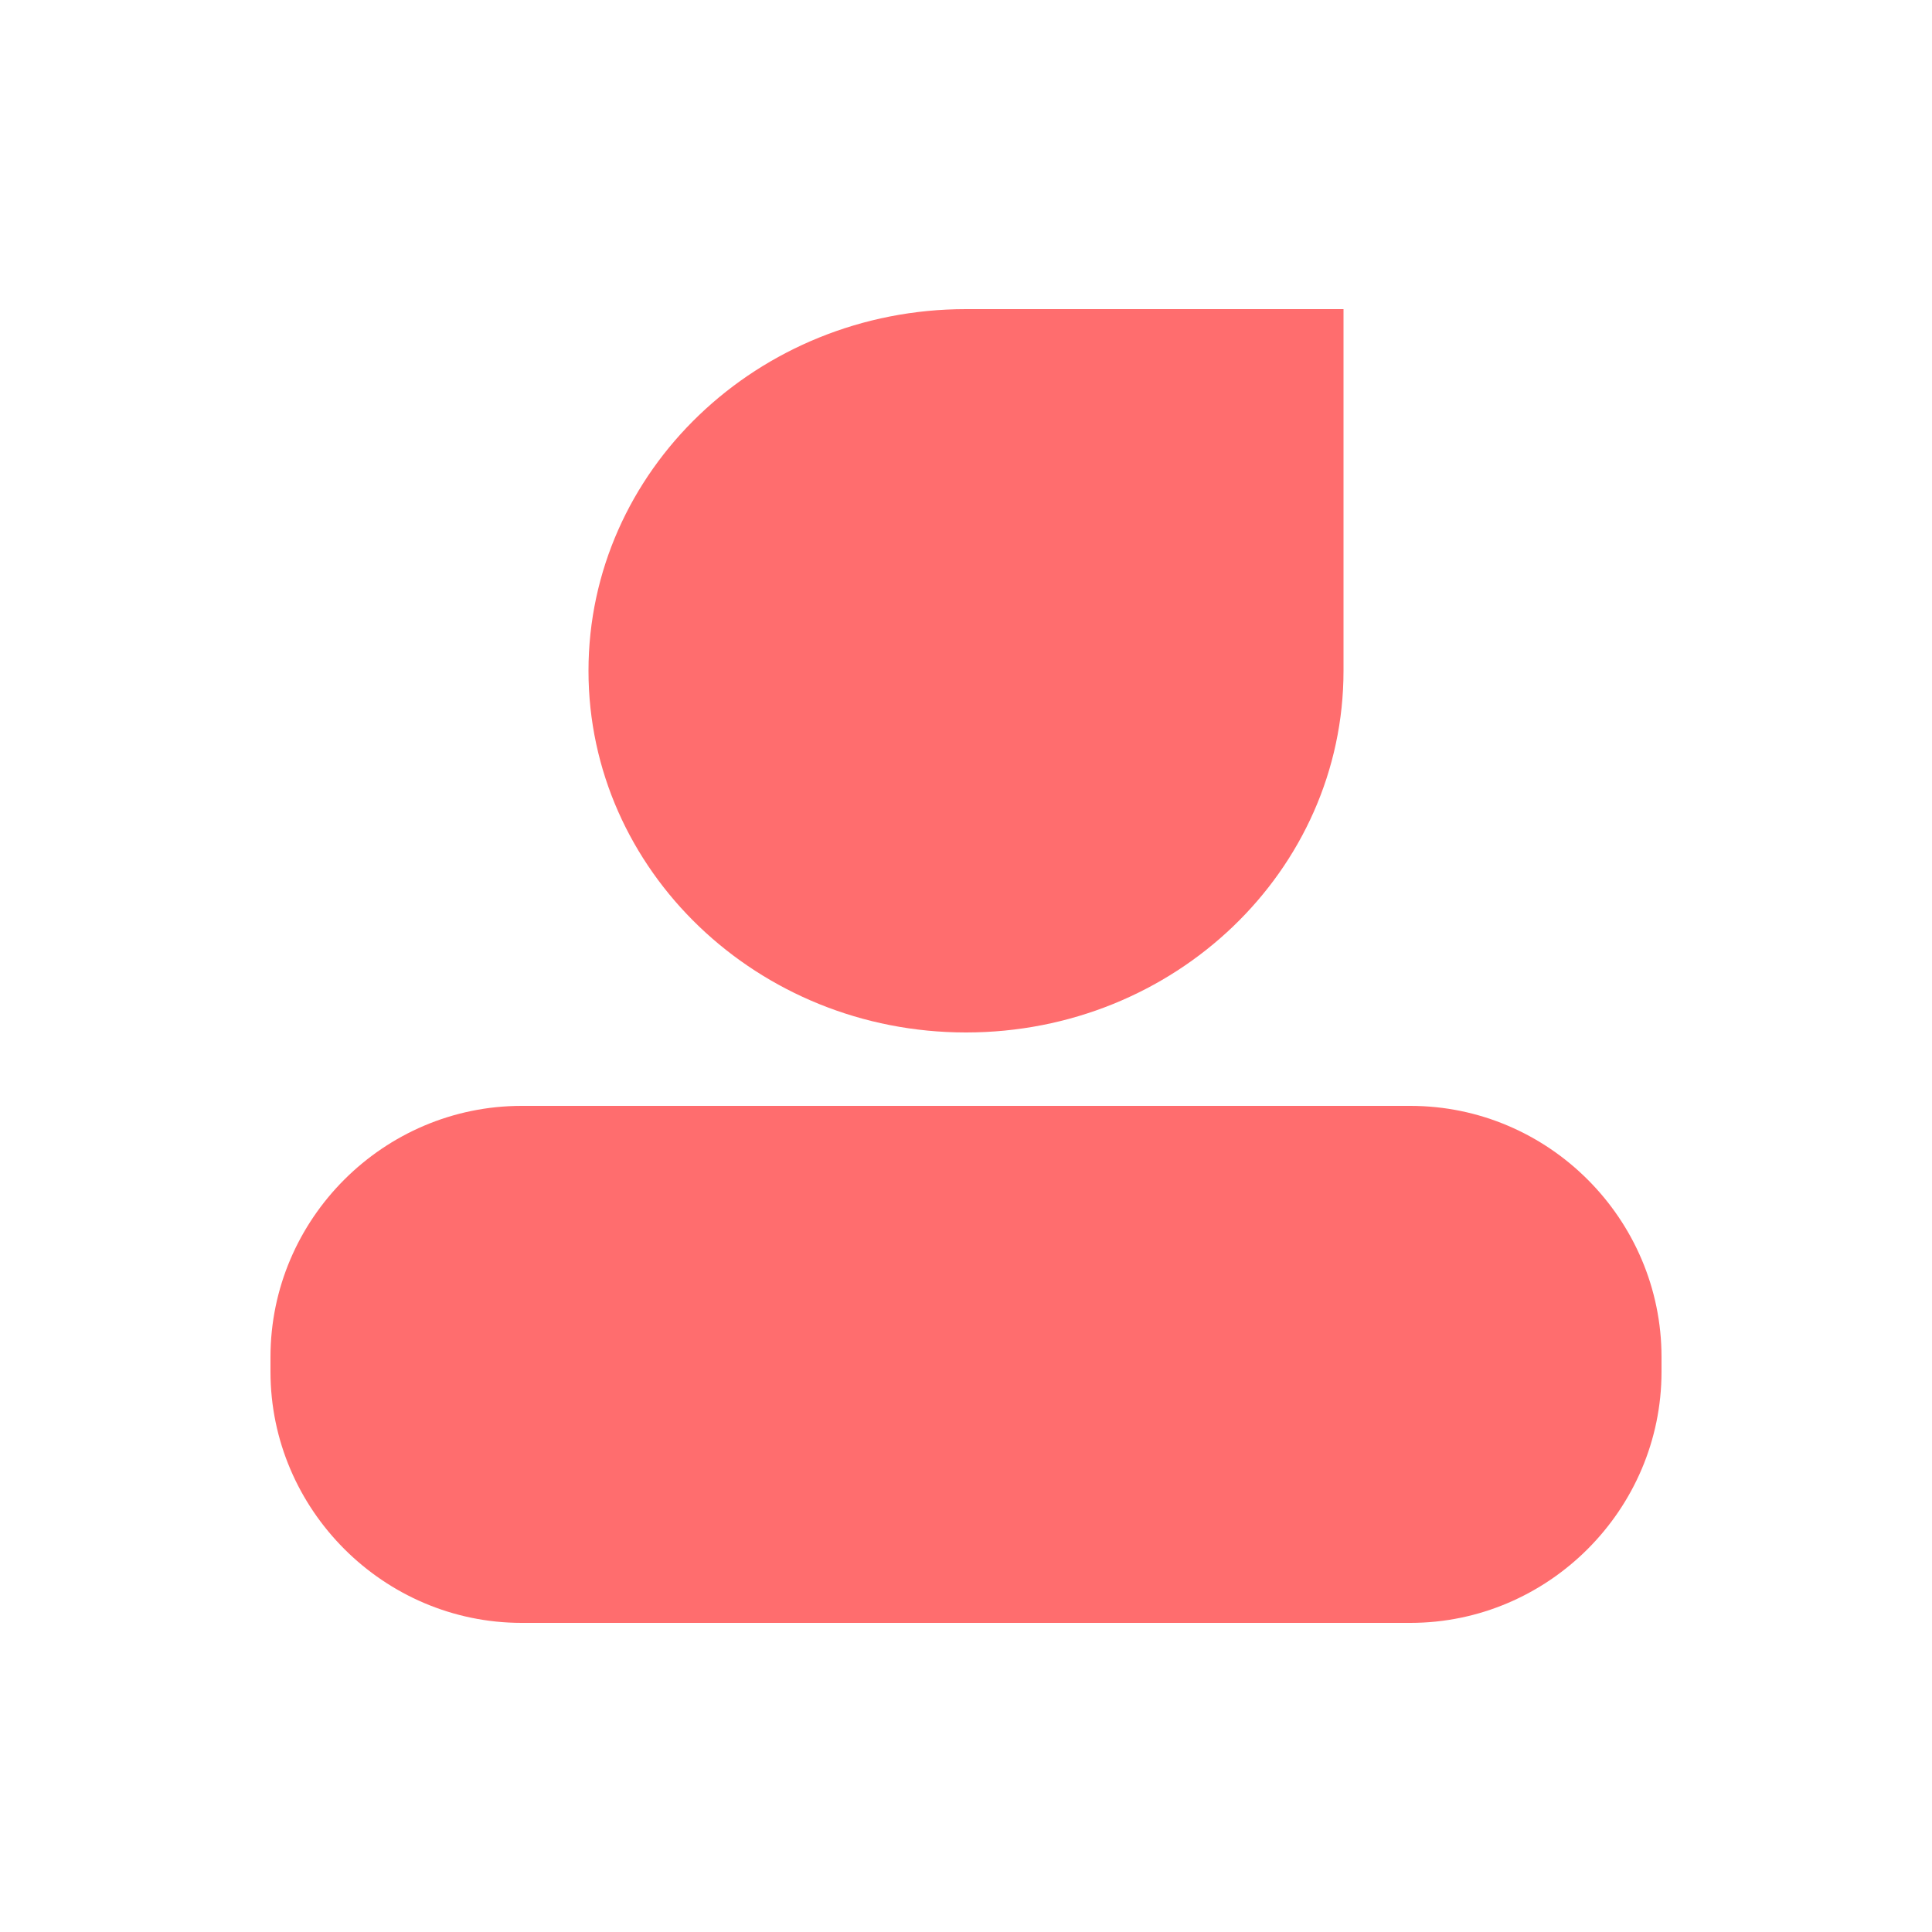 <?xml version="1.0" standalone="no"?><!DOCTYPE svg PUBLIC "-//W3C//DTD SVG 1.1//EN" "http://www.w3.org/Graphics/SVG/1.1/DTD/svg11.dtd"><svg t="1582784787319" class="icon" viewBox="0 0 1024 1024" version="1.1" xmlns="http://www.w3.org/2000/svg" p-id="2890" xmlns:xlink="http://www.w3.org/1999/xlink" width="90" height="90"><defs><style type="text/css"></style></defs><path d="M512 163.84h200.09v191.693c0 105.882-89.498 191.693-200.09 191.693-110.387 0-200.09-85.811-200.09-191.693C311.91 249.651 401.613 163.84 512 163.84z m0 0M747.52 860.16h-471.04C203.366 860.16 143.36 800.154 143.36 727.04v-7.782c0-73.318 60.006-133.12 133.12-133.12h471.04c73.318 0 133.12 60.006 133.12 133.12v7.782c0 73.114-60.006 133.12-133.12 133.12z" fill="#FF6D6E" p-id="2891"></path></svg>